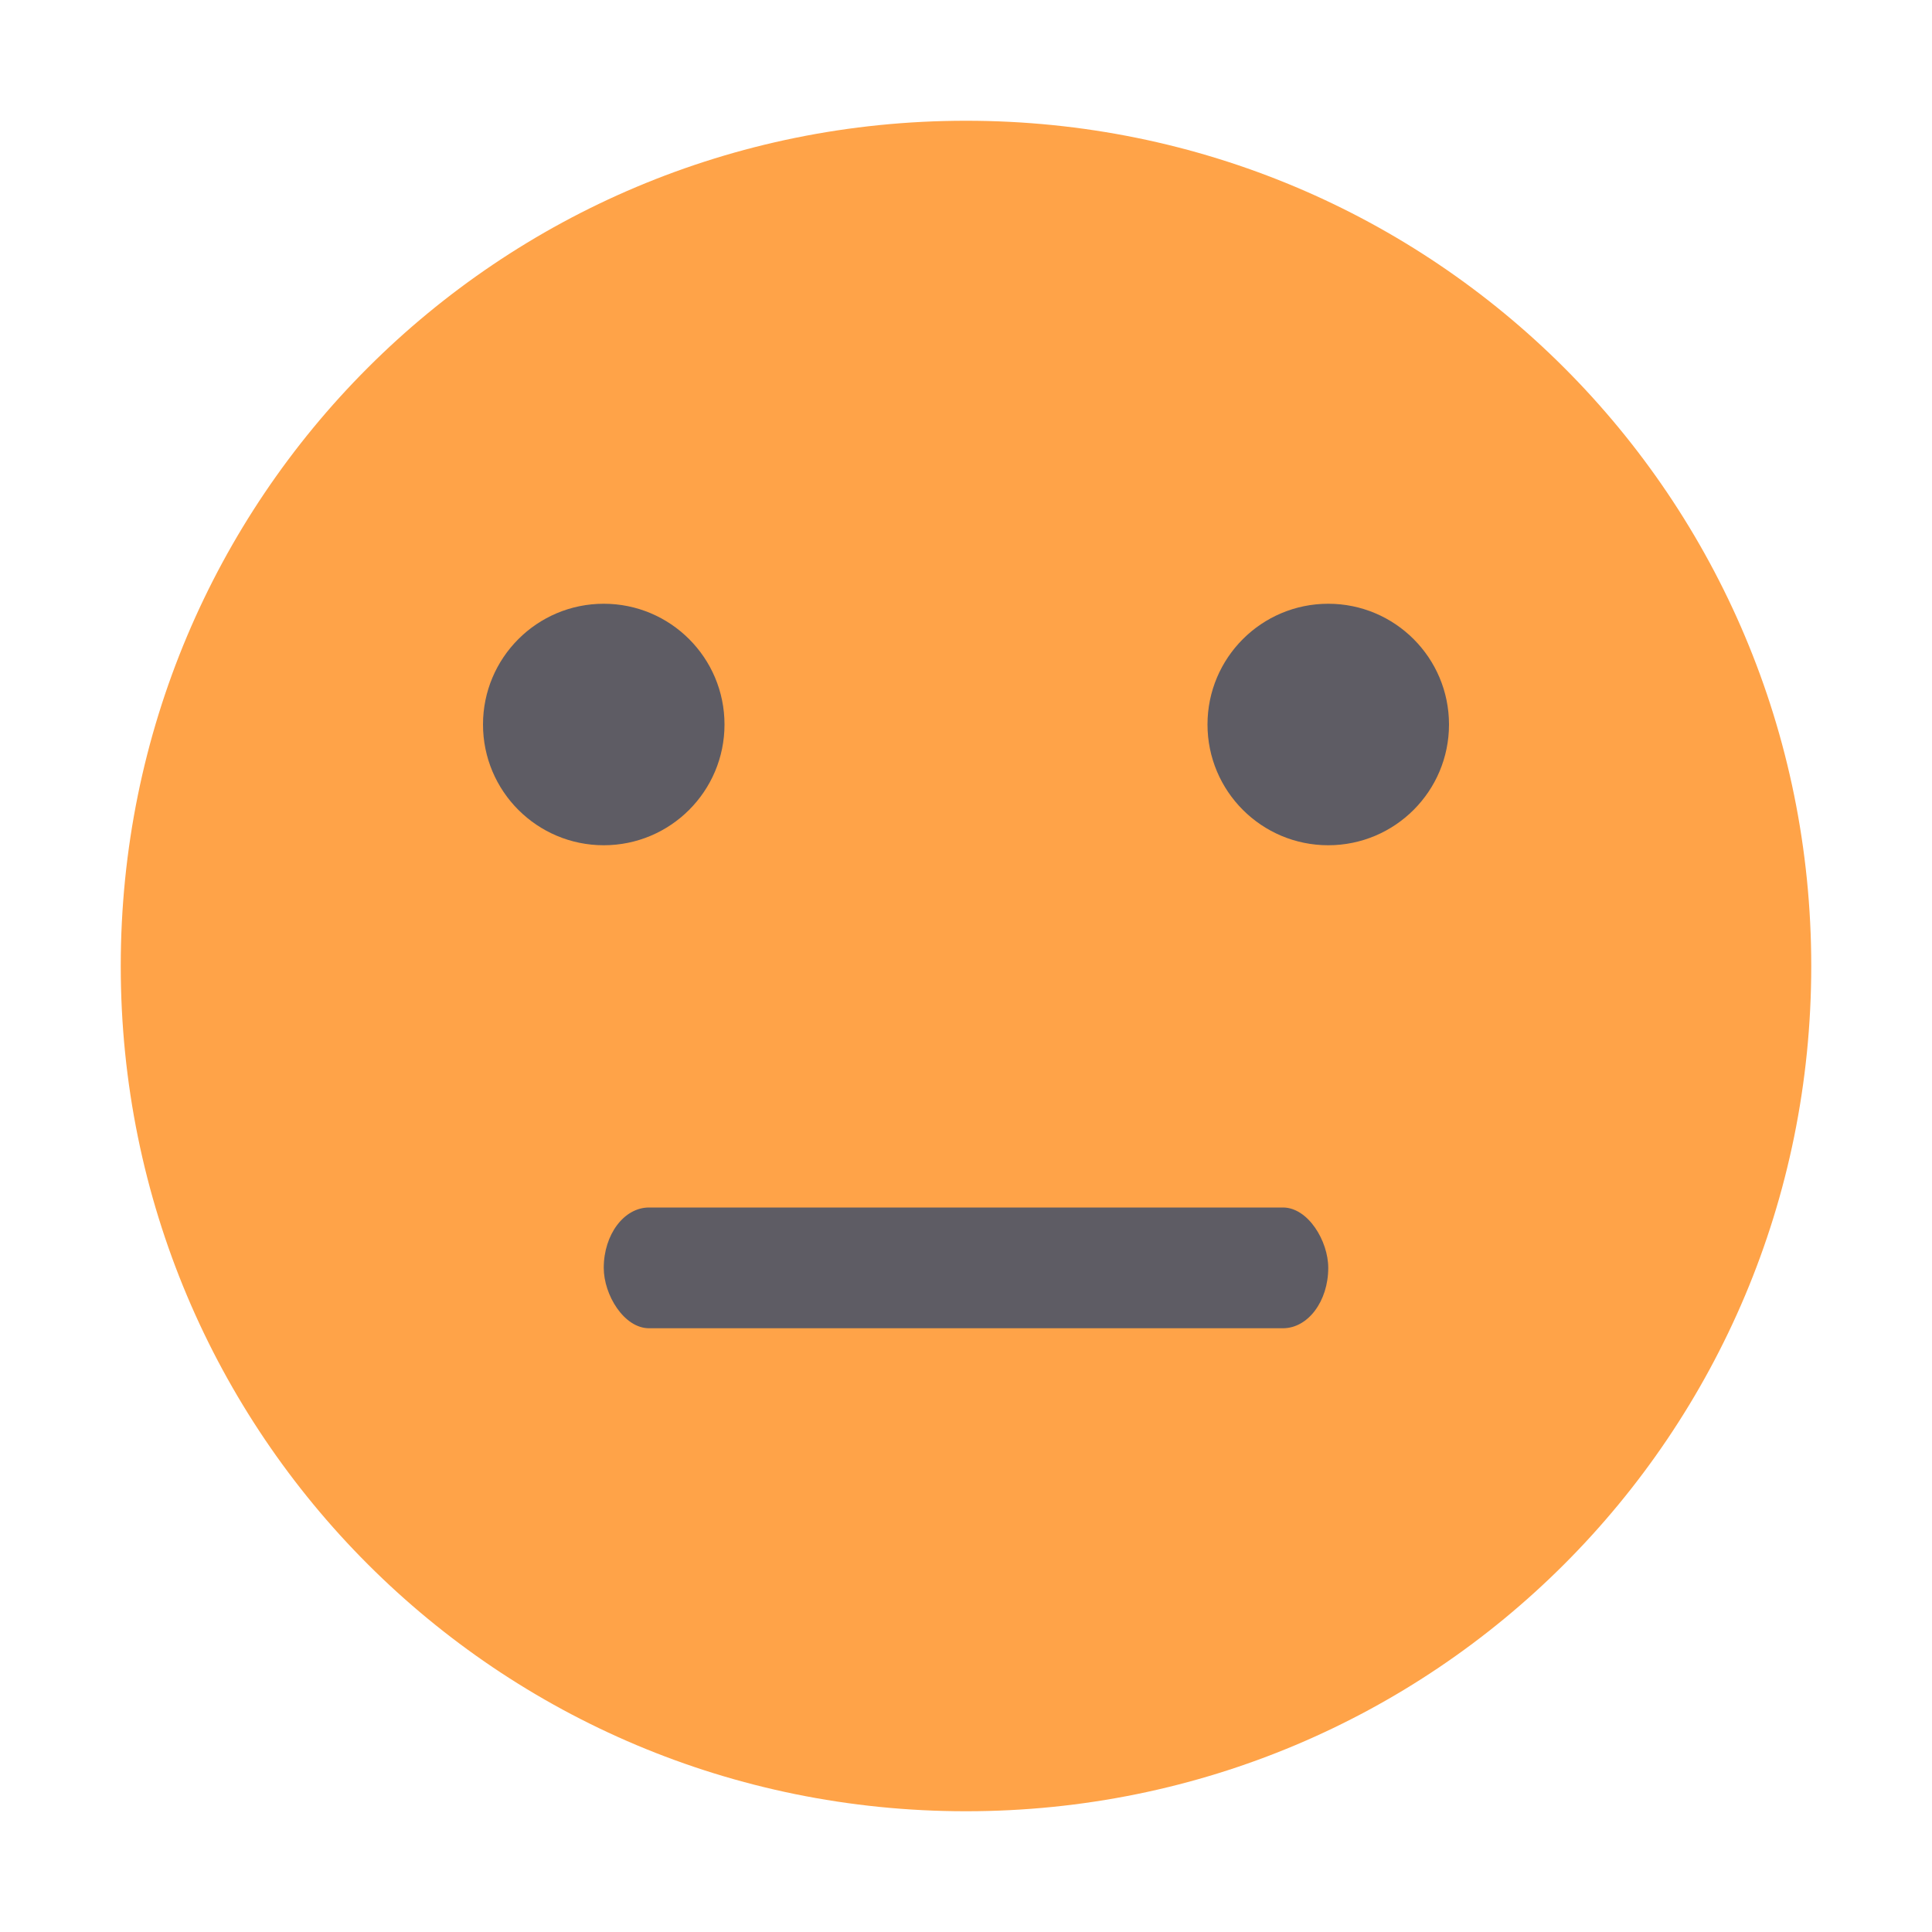 <svg xmlns="http://www.w3.org/2000/svg" width="16" height="16" version="1">
 <path d="M 8,1 C 4.122,1 1,4.122 1,8 c 0,3.878 3.122,7 7,7 3.878,0 7,-3.122 7,-7 C 15,4.122 11.878,1 8,1 Z" style="fill:#ffa348"/>
 <rect width="6" height="1" x="5" y="10" rx=".375" ry=".5" style="fill:#5e5c64"/>
 <circle cx="5" cy="6" r="1" style="fill:#5e5c64"/>
 <circle cx="11" cy="6" r="1" style="fill:#5e5c64"/>
</svg>
